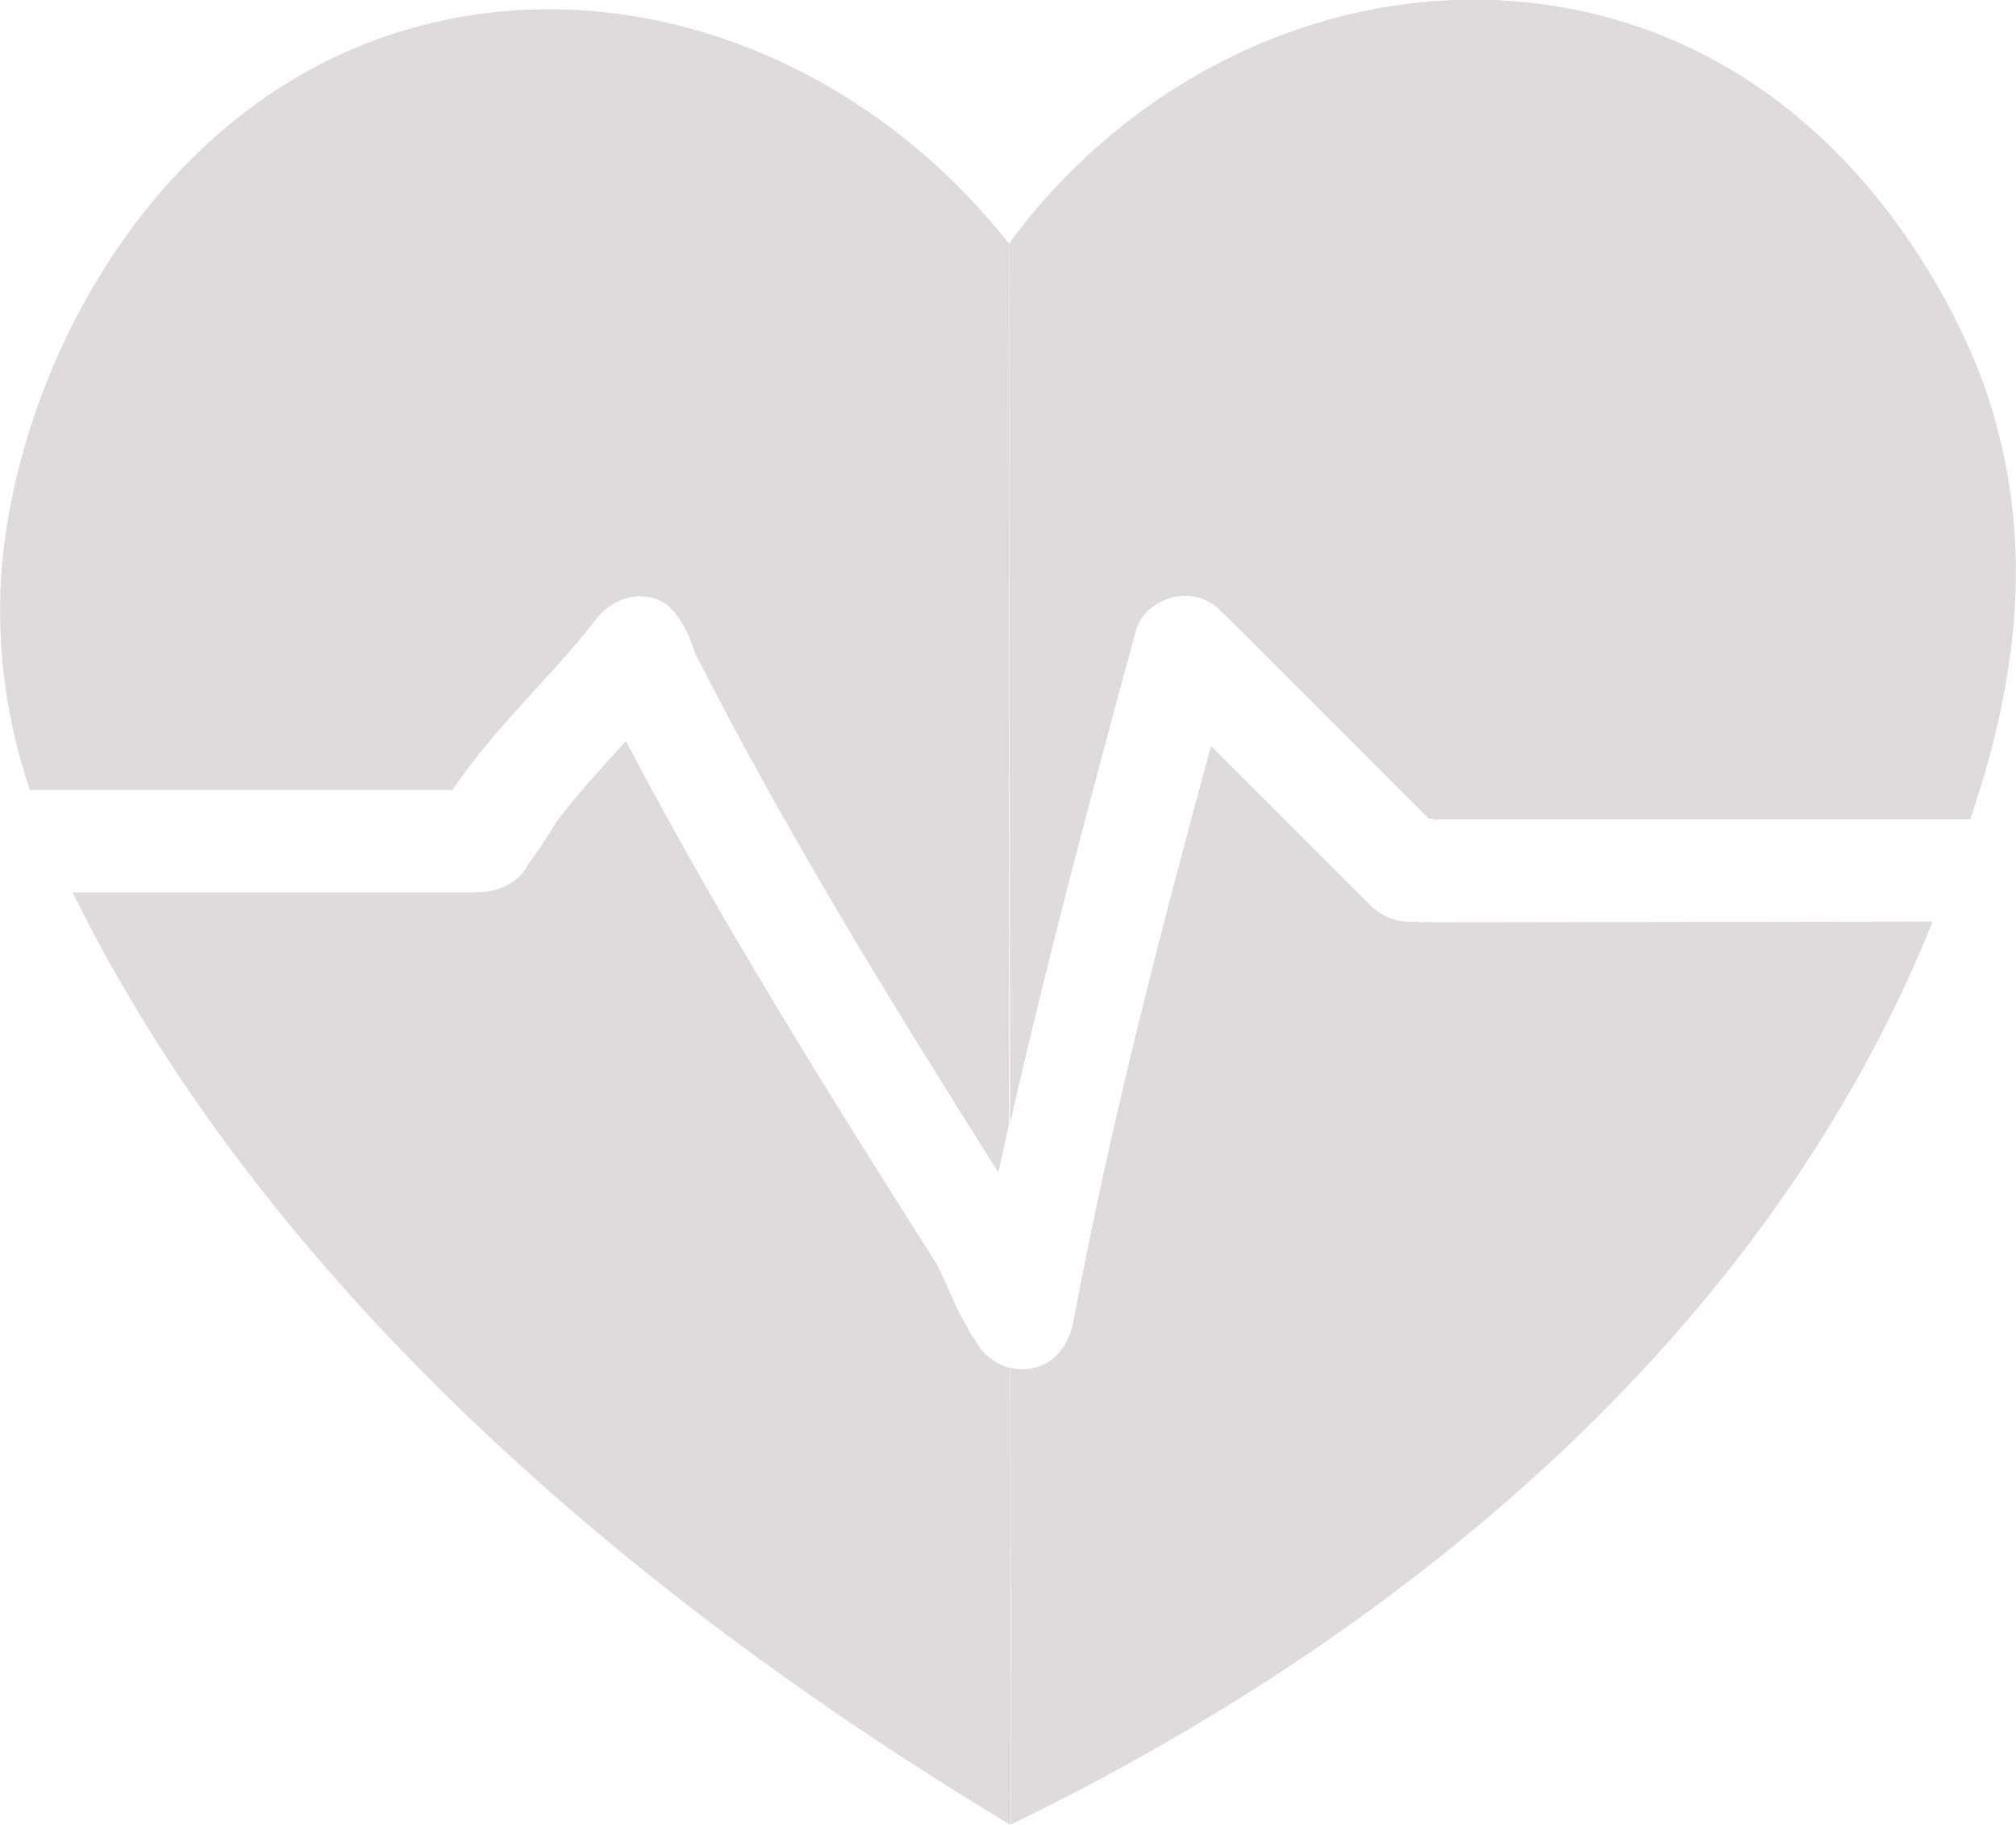 <?xml version="1.0" encoding="utf-8"?>
<!-- Generator: Adobe Illustrator 22.1.0, SVG Export Plug-In . SVG Version: 6.00 Build 0)  -->
<svg version="1.1" id="Capa_2_1_" xmlns="http://www.w3.org/2000/svg" xmlns:xlink="http://www.w3.org/1999/xlink" x="0px" y="0px"
	 viewBox="0 0 564 510.6" style="enable-background:new 0 0 564 510.6;" xml:space="preserve">
<style type="text/css">
	.st0{fill:#DDDBDB;}
</style>
<title>ícono</title>
<g>
	<path class="st0" d="M282.3,68.2c-38-48.3-97.2-73.5-153.8-63.4C47.4,19.3,4.4,100.4,0.3,161.4c-1.2,20.2,1.5,40.5,8.1,59.6h118.2
		c11.6-17.4,27.5-31.4,40.2-47.8c4.8-6.2,13.1-8.6,19.9-4c3,2.9,5.2,6.4,6.6,10.3l0.1,0.4c0,0,0.1,0.1,0.1,0.2
		c0.2,0.4,0.3,0.7,0.4,1.1c0.2,0.5,0.4,1.1,0.6,1.6c25.4,50,54.9,97.8,84.8,145.2c1-4.5,2-9.1,3-13.6L282.3,68.2z"/>
	<path class="st0" d="M282.6,382.7c-4.4-1.2-8-4.1-10-8.2c-0.9-1-1.5-2.1-2-3.3c-1.1-1.8-2.1-3.6-3-5.5c-1.8-4-3.5-8-5.5-12
		c-30.4-47.9-60.6-96.1-87-146.4c-6.6,7.3-13.3,14.5-19.3,22.4c-2.4,4-5,8-7.8,11.7c-2.5,5.2-8.2,8.2-14.2,8.2H20.3
		c0.9,1.8,1.8,3.6,2.7,5.4c64.2,126,187.1,211.9,259.7,255.5L282.6,382.7z"/>
	<path class="st0" d="M401,258c-0.5,0-1,0-1.4-0.1h-1.1c-0.5,0.1-0.9,0.1-1.4,0.1l-0.8-0.2c-4.9,0.5-9.9-1.3-13.3-4.9l-44.2-44.2
		c-14.5,53.2-28.4,106.8-38.5,161c-1.4,7.7-6.9,13.9-15.4,13.3c-0.7-0.1-1.5-0.2-2.2-0.4l0.1,127.8
		c59.5-28.8,199.1-106.5,257.9-252.6L401,258z"/>
	<path class="st0" d="M555.3,108.4c-3.1-8.9-31.8-86.8-111-104.9c-59.4-13.6-123.3,12-162,64.6l0.3,246.1
		c10.5-46.2,22.7-92,35.2-137.8c2.1-7.5,11.2-11.4,18.2-9c2.3,0.8,4.4,2.2,6,4c0.3,0.2,0.5,0.5,0.8,0.7l56.9,56.9
		c0.6,0,1.2,0.1,1.7,0.3c0.7-0.1,1.4-0.1,2-0.1h147.8C562.4,196.2,571.2,154.1,555.3,108.4z"/>
</g>
</svg>
